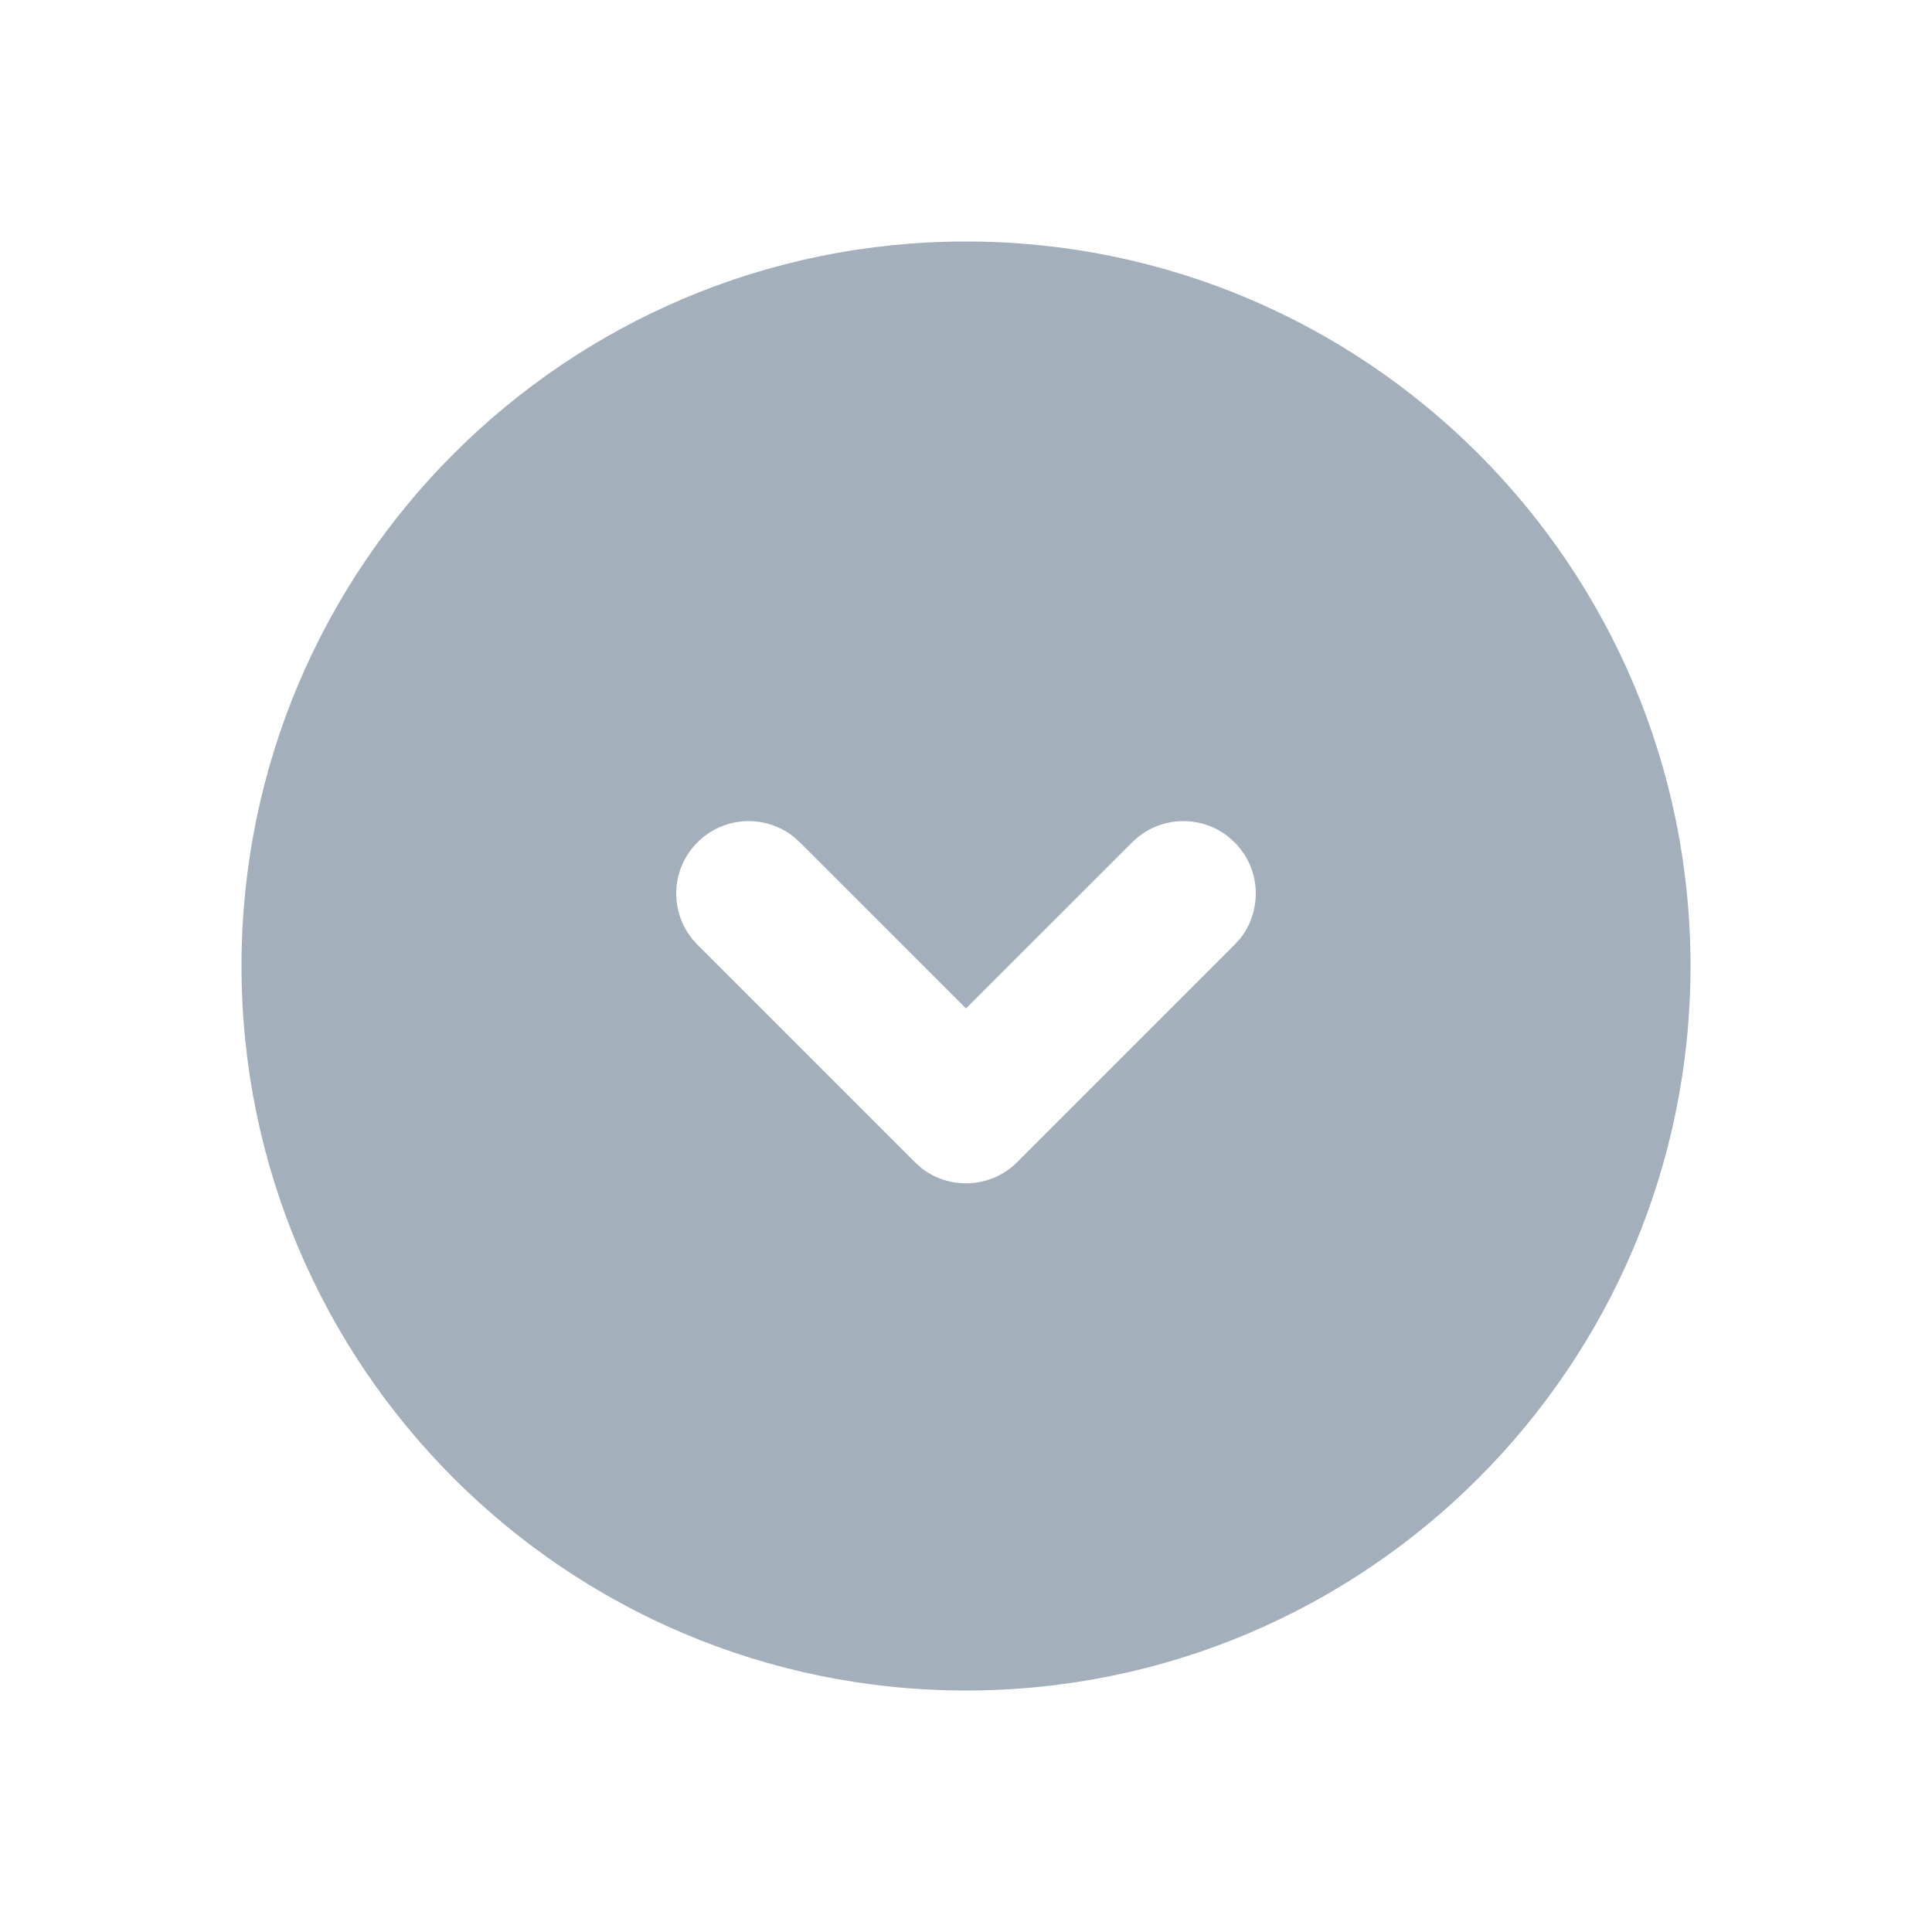 <?xml version="1.0" encoding="UTF-8"?>
<svg width="20px" height="20px" viewBox="0 0 20 20" version="1.1" xmlns="http://www.w3.org/2000/svg" xmlns:xlink="http://www.w3.org/1999/xlink">
    <g id="∟-----工作台" stroke="none" stroke-width="1" fill="none" fill-rule="evenodd">
        <g id="工作台-任务展开" transform="translate(-1007, -344)">
            <g id="编组-27" transform="translate(988, 328)">
                <g id="编组-20" transform="translate(20, 16)">
                    <g id="01图标-/-01通用图标-/-03实色填充-/-箭头-/-圆圈箭头_右备份" transform="translate(0, 1)">
                        <rect id="背景" fill="#A3AFBB" opacity="0" x="0" y="0" width="18" height="18"></rect>
                        <g id="网格" opacity="0" transform="translate(0, 0)" stroke="#A3AFBB" stroke-linecap="square" stroke-width="0.5">
                            <g id="竖线" transform="translate(0.375, 0)">
                                <line x1="0.375" y1="0" x2="0.375" y2="18" id="直线"></line>
                                <line x1="1.125" y1="0" x2="1.125" y2="18" id="直线"></line>
                                <line x1="1.875" y1="0" x2="1.875" y2="18" id="直线备份"></line>
                                <line x1="2.625" y1="0" x2="2.625" y2="18" id="直线备份-2"></line>
                                <line x1="3.375" y1="0" x2="3.375" y2="18" id="直线备份-3"></line>
                                <line x1="4.125" y1="0" x2="4.125" y2="18" id="直线备份-4"></line>
                                <line x1="4.875" y1="0" x2="4.875" y2="18" id="直线备份-5"></line>
                                <line x1="5.625" y1="0" x2="5.625" y2="18" id="直线备份-6"></line>
                                <line x1="6.375" y1="0" x2="6.375" y2="18" id="直线备份-7"></line>
                                <line x1="7.125" y1="0" x2="7.125" y2="18" id="直线备份-8"></line>
                                <line x1="7.875" y1="0" x2="7.875" y2="18" id="直线备份-9"></line>
                                <line x1="8.625" y1="0" x2="8.625" y2="18" id="直线备份-10"></line>
                                <line x1="9.375" y1="0" x2="9.375" y2="18" id="直线备份-11"></line>
                                <line x1="10.125" y1="0" x2="10.125" y2="18" id="直线备份-12"></line>
                                <line x1="10.875" y1="0" x2="10.875" y2="18" id="直线备份-13"></line>
                                <line x1="11.625" y1="0" x2="11.625" y2="18" id="直线备份-14"></line>
                                <line x1="12.375" y1="0" x2="12.375" y2="18" id="直线备份-15"></line>
                                <line x1="13.125" y1="0" x2="13.125" y2="18" id="直线备份-16"></line>
                                <line x1="13.875" y1="0" x2="13.875" y2="18" id="直线备份-17"></line>
                                <line x1="14.625" y1="0" x2="14.625" y2="18" id="直线备份-18"></line>
                                <line x1="15.375" y1="0" x2="15.375" y2="18" id="直线备份-19"></line>
                                <line x1="16.125" y1="0" x2="16.125" y2="18" id="直线备份-20"></line>
                                <line x1="16.875" y1="0" x2="16.875" y2="18" id="直线备份-21"></line>
                            </g>
                            <g id="横线" transform="translate(9, 9) rotate(-270) translate(-9, -9) translate(0.375, 0)">
                                <line x1="0.375" y1="0" x2="0.375" y2="18" id="直线"></line>
                                <line x1="1.125" y1="0" x2="1.125" y2="18" id="直线"></line>
                                <line x1="1.875" y1="0" x2="1.875" y2="18" id="直线备份"></line>
                                <line x1="2.625" y1="0" x2="2.625" y2="18" id="直线备份-2"></line>
                                <line x1="3.375" y1="0" x2="3.375" y2="18" id="直线备份-3"></line>
                                <line x1="4.125" y1="0" x2="4.125" y2="18" id="直线备份-4"></line>
                                <line x1="4.875" y1="0" x2="4.875" y2="18" id="直线备份-5"></line>
                                <line x1="5.625" y1="0" x2="5.625" y2="18" id="直线备份-6"></line>
                                <line x1="6.375" y1="0" x2="6.375" y2="18" id="直线备份-7"></line>
                                <line x1="7.125" y1="0" x2="7.125" y2="18" id="直线备份-8"></line>
                                <line x1="7.875" y1="0" x2="7.875" y2="18" id="直线备份-9"></line>
                                <line x1="8.625" y1="0" x2="8.625" y2="18" id="直线备份-10"></line>
                                <line x1="9.375" y1="0" x2="9.375" y2="18" id="直线备份-11"></line>
                                <line x1="10.125" y1="0" x2="10.125" y2="18" id="直线备份-12"></line>
                                <line x1="10.875" y1="0" x2="10.875" y2="18" id="直线备份-13"></line>
                                <line x1="11.625" y1="0" x2="11.625" y2="18" id="直线备份-14"></line>
                                <line x1="12.375" y1="0" x2="12.375" y2="18" id="直线备份-15"></line>
                                <line x1="13.125" y1="0" x2="13.125" y2="18" id="直线备份-16"></line>
                                <line x1="13.875" y1="0" x2="13.875" y2="18" id="直线备份-17"></line>
                                <line x1="14.625" y1="0" x2="14.625" y2="18" id="直线备份-18"></line>
                                <line x1="15.375" y1="0" x2="15.375" y2="18" id="直线备份-19"></line>
                                <line x1="16.125" y1="0" x2="16.125" y2="18" id="直线备份-20"></line>
                                <line x1="16.875" y1="0" x2="16.875" y2="18" id="直线备份-21"></line>
                            </g>
                        </g>
                        <g id="Keyline" opacity="0" transform="translate(0.75, 1.5)" stroke="#A3AFBB" stroke-opacity="0.05" stroke-width="0.5">
                            <rect id="正方形-大" x="1.75" y="1" width="13" height="13" rx="0.75"></rect>
                            <rect id="正方形-小" x="4" y="3.25" width="8.5" height="8.5" rx="0.75"></rect>
                            <rect id="矩形-竖" x="2.5" y="0.25" width="11.5" height="14.5" rx="0.75"></rect>
                            <rect id="矩形-横" x="1" y="1.75" width="14.5" height="11.5" rx="0.75"></rect>
                            <circle id="圆形" cx="8.25" cy="7.5" r="7.25"></circle>
                            <path d="M8.25,0.499 L16.066,14 L0.434,14 L8.25,0.499 Z" id="三角形"></path>
                        </g>
                        <g id="icon" transform="translate(1.5, 1.5)" fill="#A3AFBB" fill-rule="nonzero">
                            <path d="M7.5,0 C11.642,0 15,3.358 15,7.5 C15,11.642 11.642,15 7.5,15 C3.358,15 0,11.642 0,7.5 C0,3.358 3.358,0 7.5,0 Z M10.21,6.157 C9.915,5.929 9.49,5.949 9.22,6.22 L7.5,7.939 L5.78,6.22 L5.71,6.157 C5.415,5.929 4.99,5.949 4.72,6.22 C4.427,6.513 4.427,6.987 4.72,7.28 L6.97,9.53 L7.04,9.593 C7.335,9.821 7.76,9.801 8.03,9.53 L10.28,7.28 L10.343,7.21 C10.571,6.915 10.551,6.49 10.28,6.22 Z" id="形状结合"></path>
                        </g>
                    </g>
                </g>
            </g>
        </g>
    </g>
</svg>